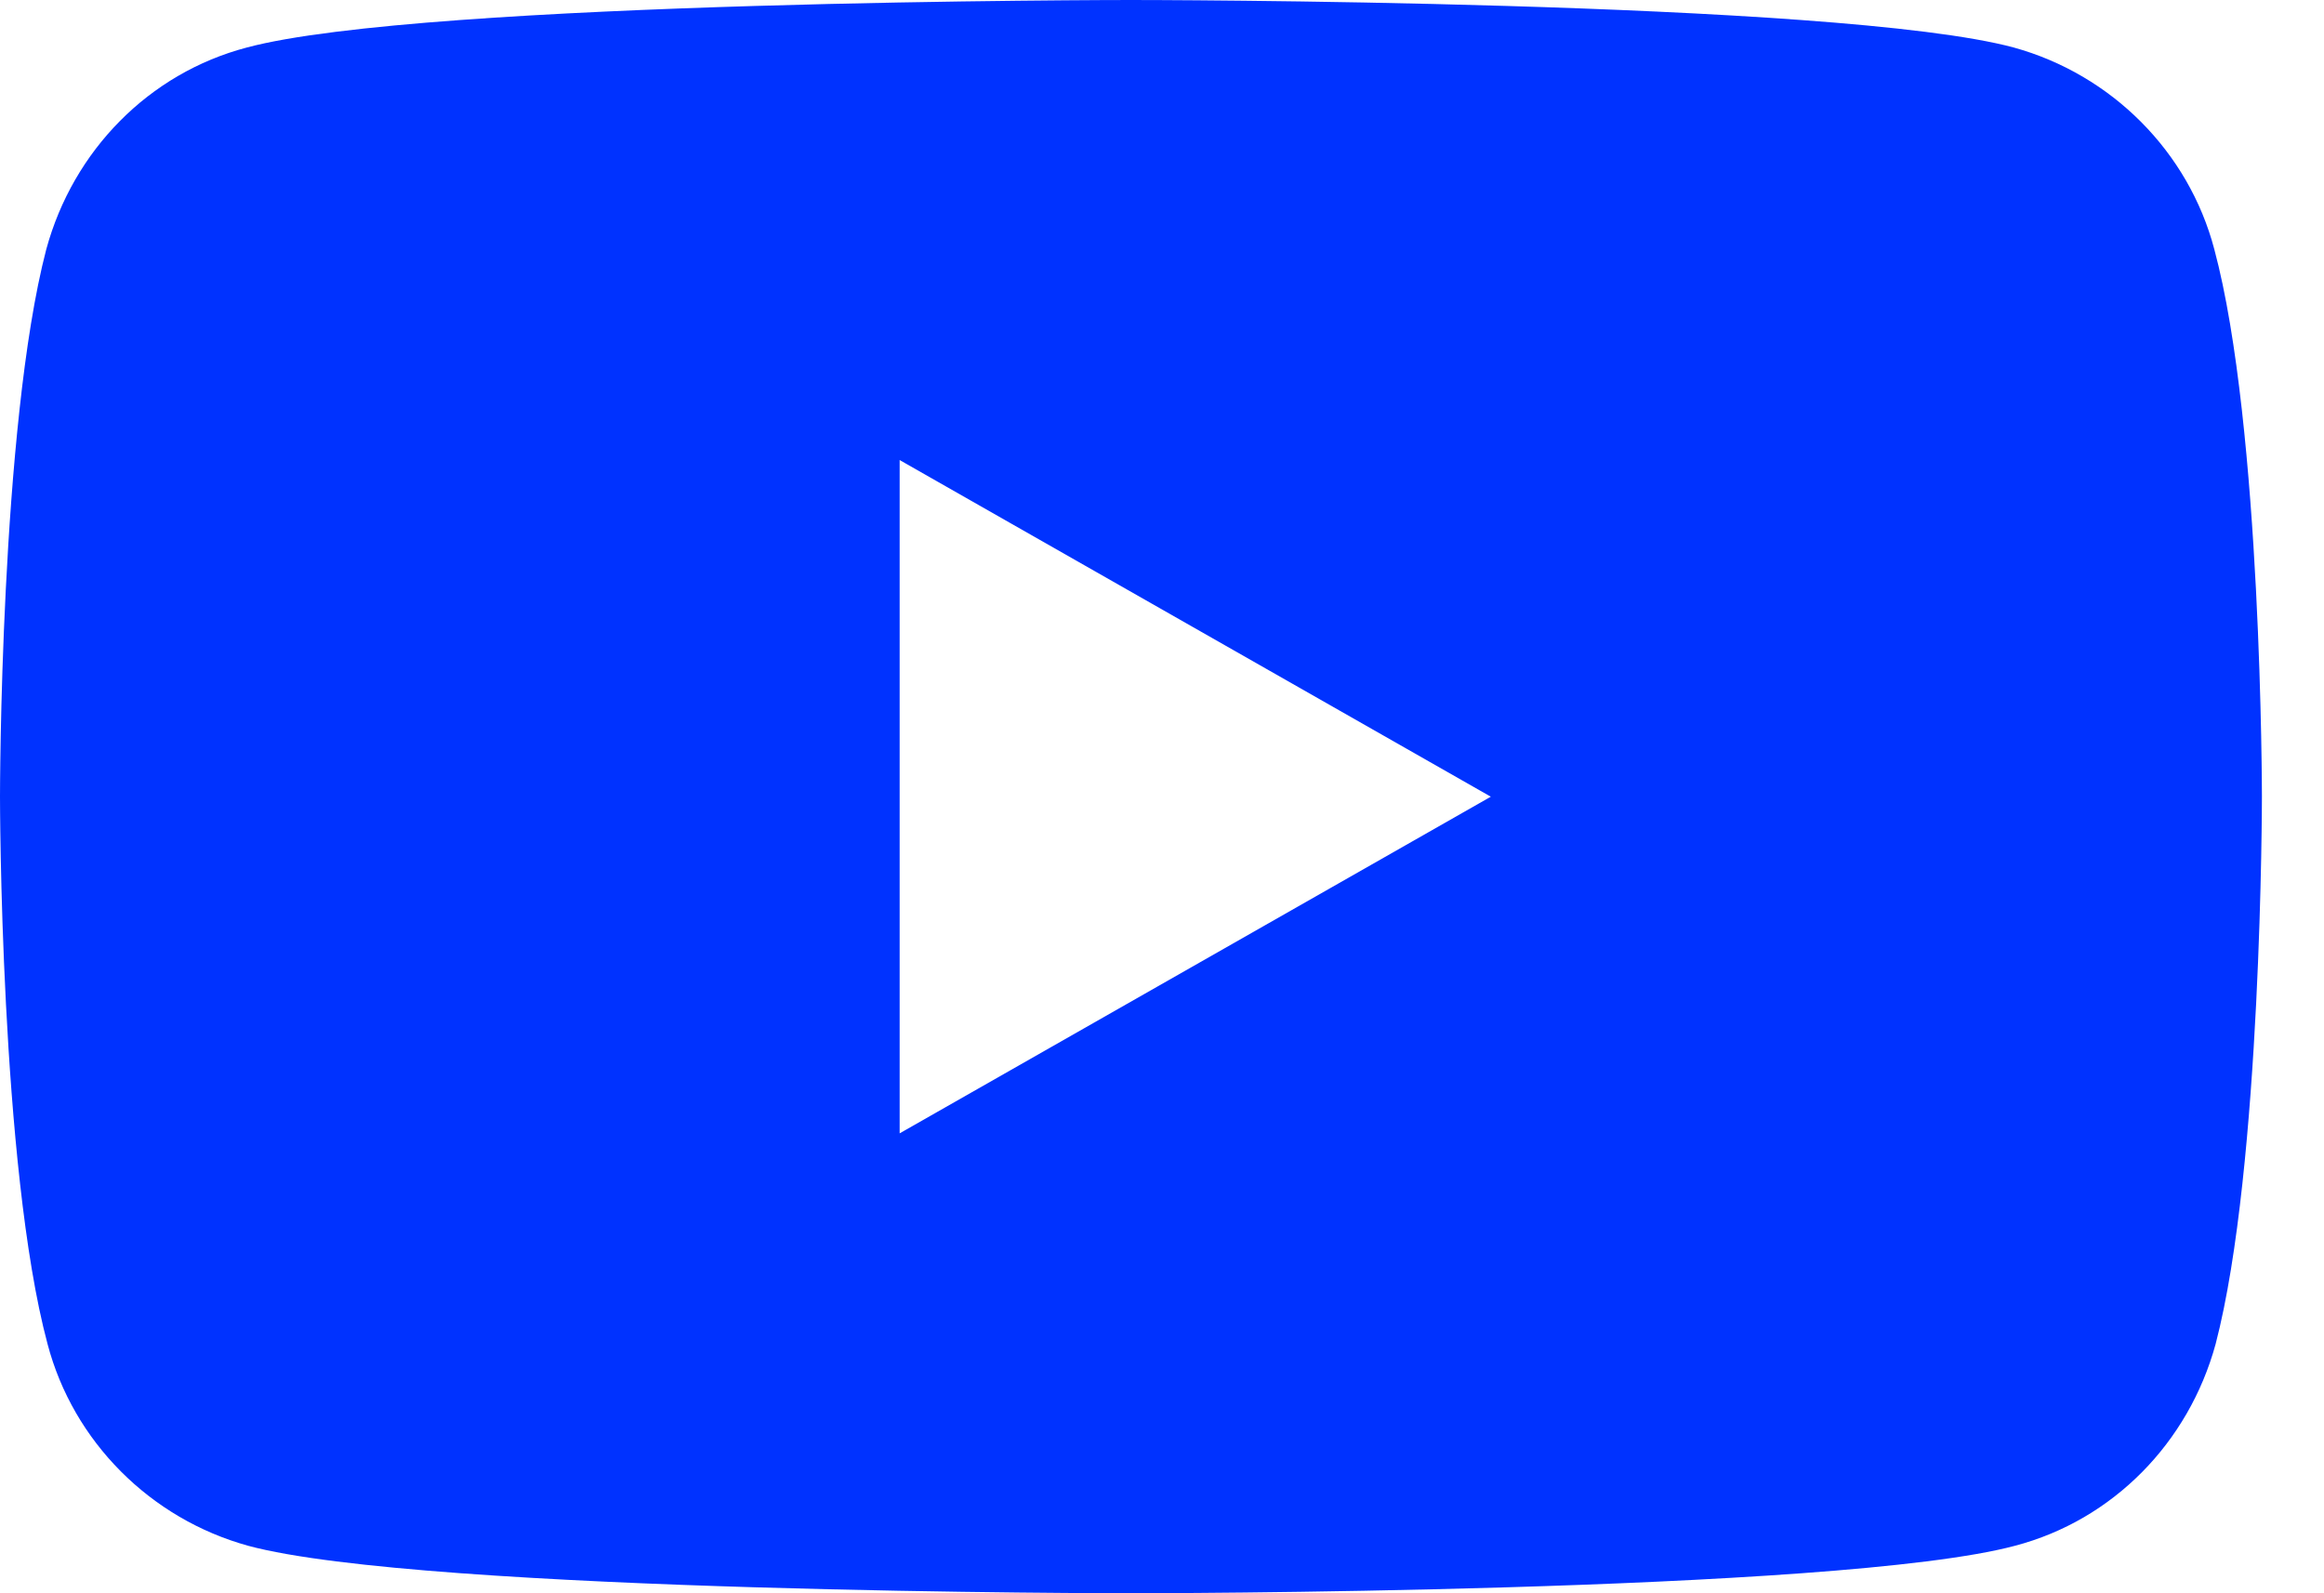 <svg width="35" height="24" viewBox="0 0 35 24" fill="none" xmlns="http://www.w3.org/2000/svg">
<path fill-rule="evenodd" clip-rule="evenodd" d="M30.329 0.716C31.8 1.123 32.961 2.284 33.348 3.755C34.065 6.426 34.065 12 34.065 12C34.065 12 34.065 17.574 33.368 20.245C32.961 21.735 31.819 22.897 30.348 23.284C27.677 24 17.032 24 17.032 24C17.032 24 6.387 24 3.735 23.284C2.265 22.877 1.103 21.716 0.716 20.245C0 17.574 0 12 0 12C0 12 0 6.426 0.697 3.755C1.103 2.265 2.245 1.103 3.716 0.716C6.387 0 17.032 0 17.032 0C17.032 0 27.677 0 30.329 0.716ZM22.452 12.001L13.549 6.93V17.072L22.452 12.001Z" fill="#0032FF"/>
</svg>
